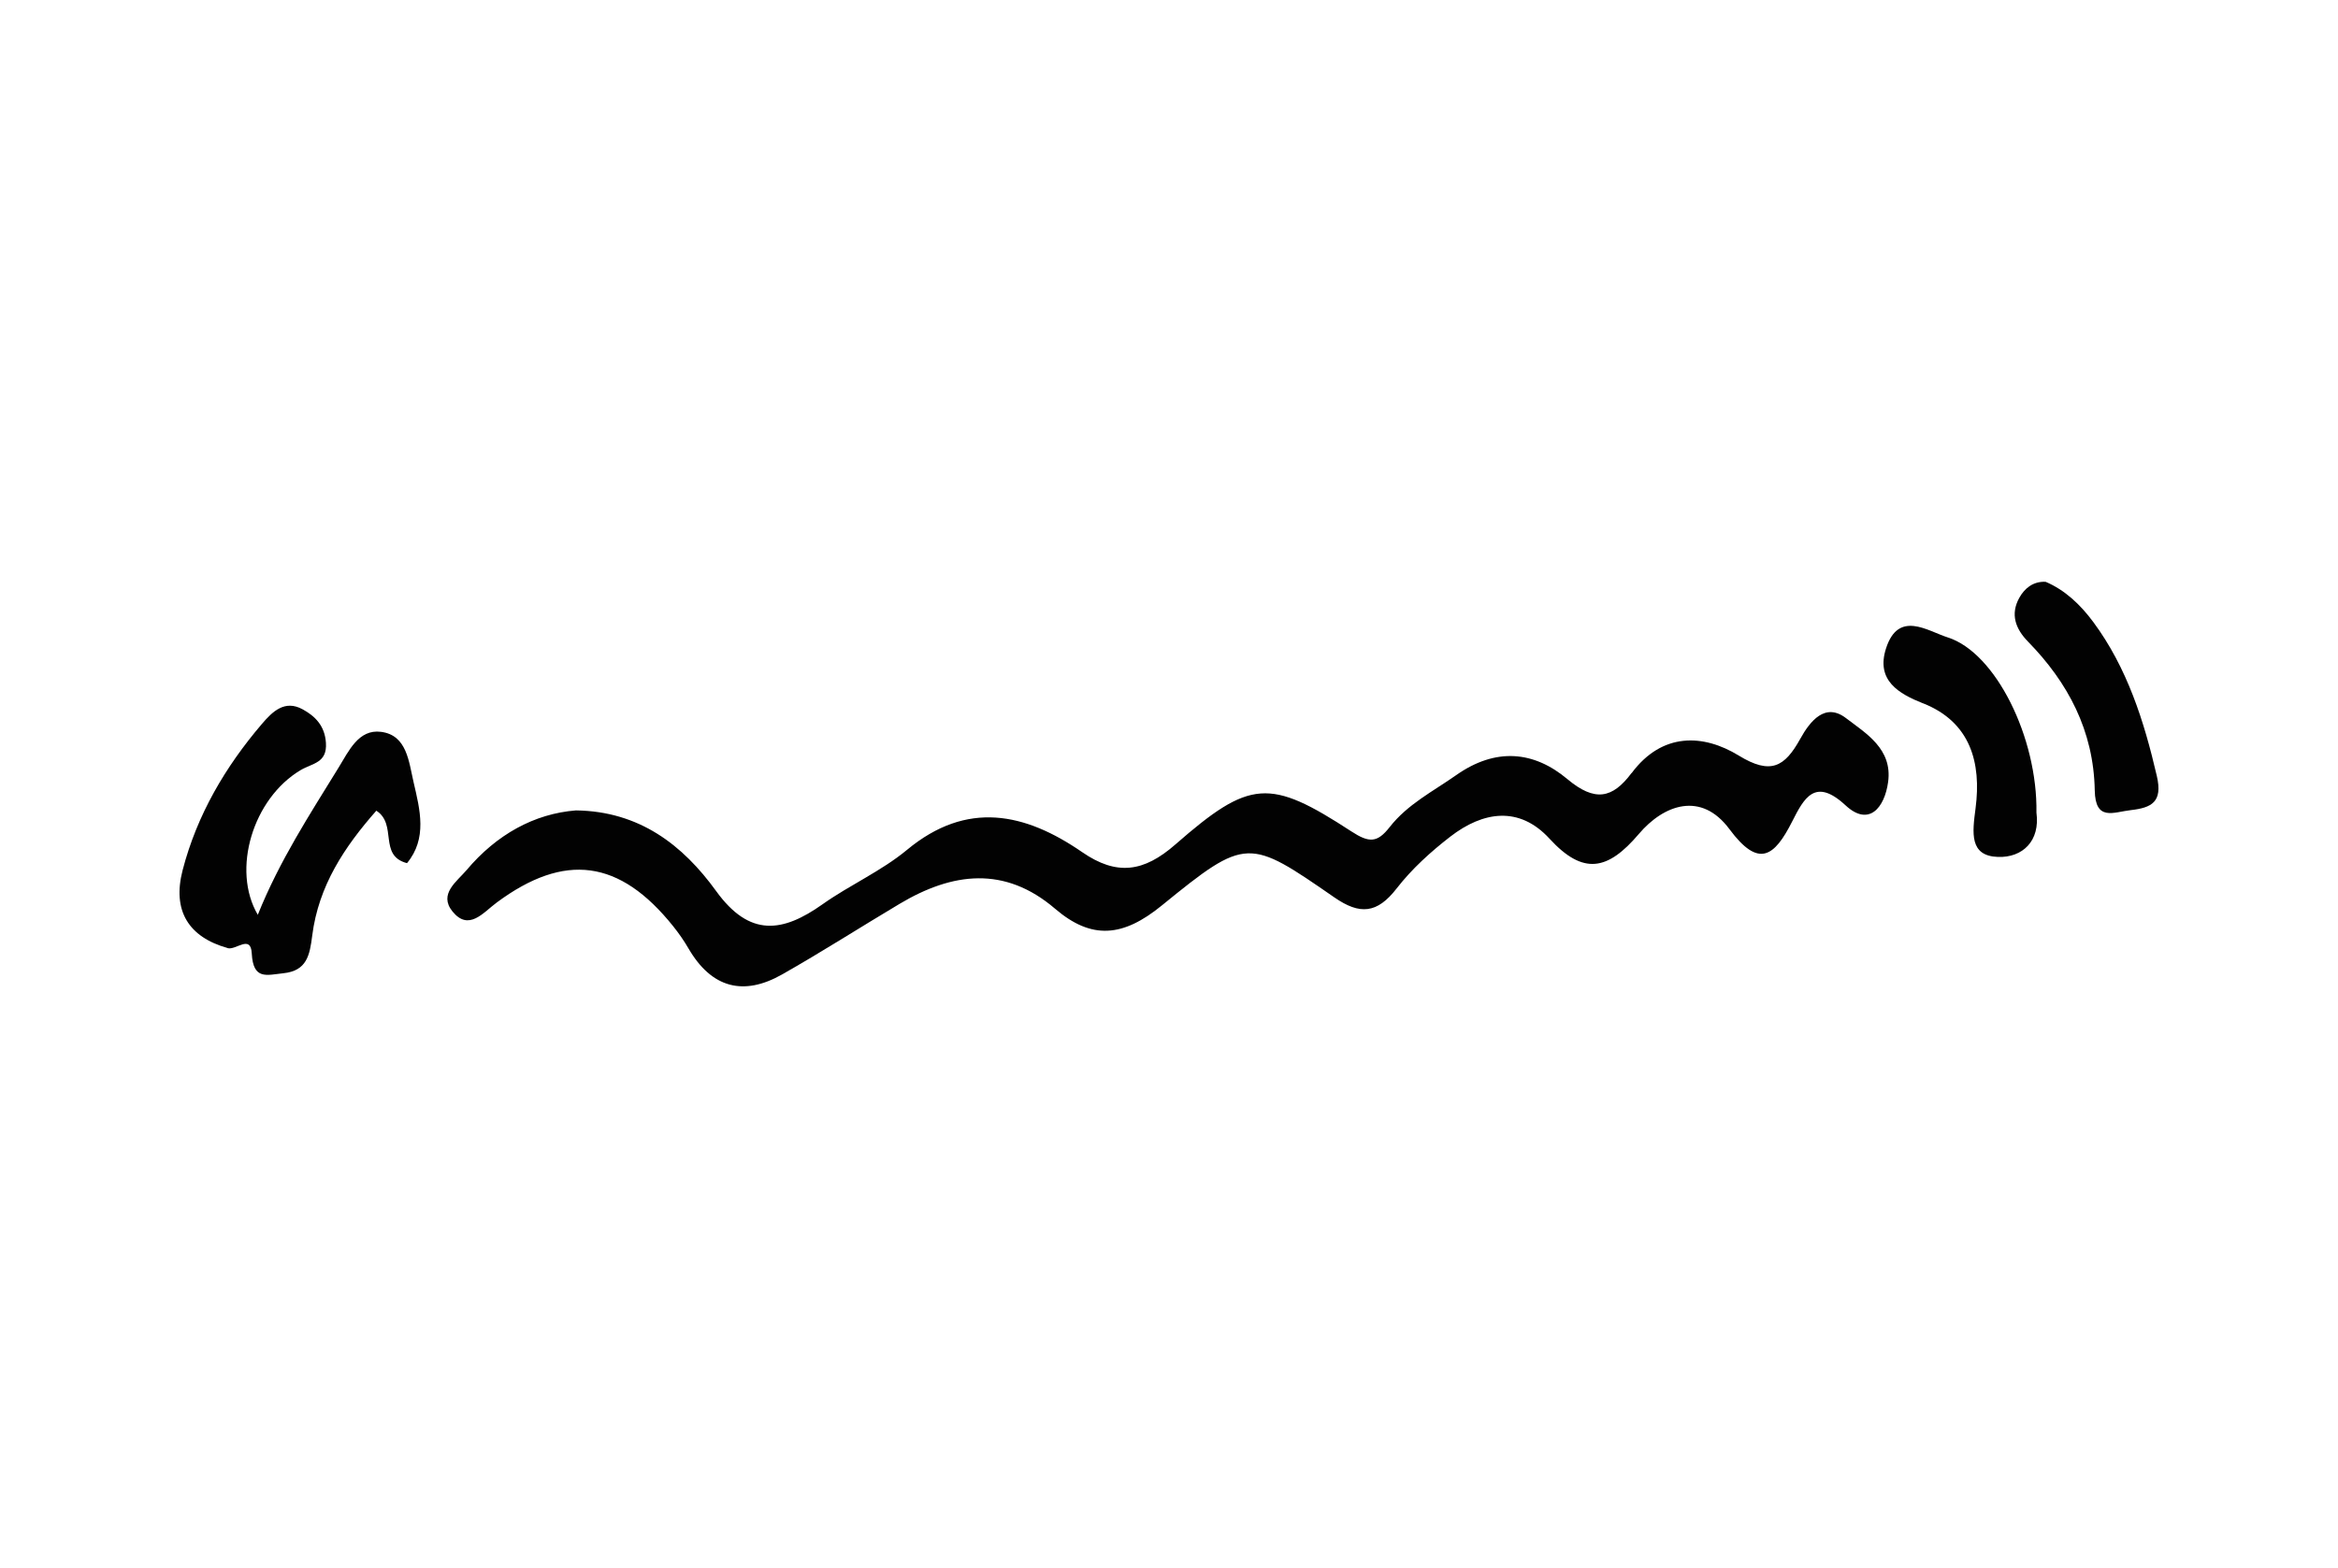 <?xml version="1.0" encoding="UTF-8"?>
<svg id="Vrstva_1" data-name="Vrstva 1" xmlns="http://www.w3.org/2000/svg" viewBox="0 0 500 335.39">
  <defs>
    <style>
      .cls-1 {
        fill: #020202;
      }
    </style>
  </defs>
  <path class="cls-1" d="M348.93,165.34c-4.11,5.51-7.88,6.22-13.75,1.3-7.1-5.95-15.25-6.83-23.77-.83-4.95,3.48-10.38,6.2-14.22,11.11-2.64,3.37-4.37,3.41-8.17,.93-17.51-11.41-21.68-11.18-37.66,2.79-6.76,5.91-12.53,6.74-19.92,1.64-12.2-8.41-24.62-11.14-37.46-.5-5.5,4.56-12.2,7.49-18.06,11.64-8.52,6.04-15.58,7.12-22.76-2.81-7.11-9.84-16.42-17.09-30-17.26-8.88,.7-16.95,5.14-23.37,12.76-2.07,2.45-6.04,5.11-3.03,8.84,3.49,4.31,6.56,.26,9.48-1.9,14.53-10.77,26.3-9.2,37.73,5.08,1.19,1.49,2.3,3.07,3.26,4.73,4.97,8.56,11.83,10.22,19.99,5.6,8.51-4.82,16.77-10.12,25.18-15.13,11.26-6.71,22.44-8.19,33.24,1.05,7.85,6.72,14.56,6.05,22.83-.7,18.1-14.75,18.58-14.39,36.9-1.72,5.46,3.78,9.14,3.47,13.32-1.92,3.25-4.19,7.3-7.85,11.46-11.07,7.01-5.42,14.74-6.64,21.23,.43,7.21,7.85,12.44,6.83,19.11-1.02,5.35-6.29,13.32-9.16,19.36-1.03,6.26,8.44,9.6,5.92,13.42-1.62,2.55-5.04,4.91-9.5,11.42-3.46,5.01,4.65,8.35,.49,9.1-4.99,.97-7.08-4.73-10.4-9.01-13.67-4.44-3.39-7.65,.58-9.79,4.45-3.33,6.01-6.33,7.73-13.14,3.56-7.56-4.63-16.37-5.02-22.9,3.74Z"/>
  <path class="cls-1" d="M48.69,202.81c1.76,.49,4.94-2.99,5.15,1.12,.3,5.75,3.18,4.63,6.76,4.25,5.02-.52,5.64-3.84,6.17-8.05,1.36-10.71,6.93-19.01,13.71-26.72,4.57,2.93,.38,9.61,6.56,11.22,4.38-5.29,2.78-11.41,1.41-17.3-1.03-4.42-1.42-10.09-6.98-10.79-4.79-.61-6.88,4.11-9.05,7.63-6.18,10.05-12.65,19.94-17.29,31.51-5.66-9.65-1.03-24.86,9.12-30.93,2.57-1.53,5.74-1.5,5.45-5.87-.24-3.63-2.3-5.7-5.01-7.17-3.8-2.06-6.39,.46-8.69,3.15-7.8,9.14-13.87,19.42-16.95,31.29-2.25,8.67,1.3,14.31,9.63,16.64Z"/>
  <path class="cls-1" d="M411.29,150.45c10.08,4,12.48,12.65,11.2,22.44-.7,5.34-1.33,10.19,4.78,10.41,5.29,.19,9.06-3.43,8.24-9.47,.26-16.03-8.71-34.24-18.98-37.49-4.32-1.37-10.52-5.88-13.18,2.33-2.23,6.88,2.72,9.72,7.93,11.79Z"/>
  <path class="cls-1" d="M447.68,133.07c-2.76-3.73-6.05-6.85-10.2-8.62-2.7-.13-4.52,1.42-5.63,3.41-1.97,3.54-.82,6.65,1.87,9.4,8.53,8.73,14.02,19.03,14.26,31.8,.12,6.7,4,4.65,7.7,4.23,4.48-.51,6.86-1.74,5.58-7.28-2.74-11.83-6.37-23.19-13.58-32.94Z"/>
</svg>